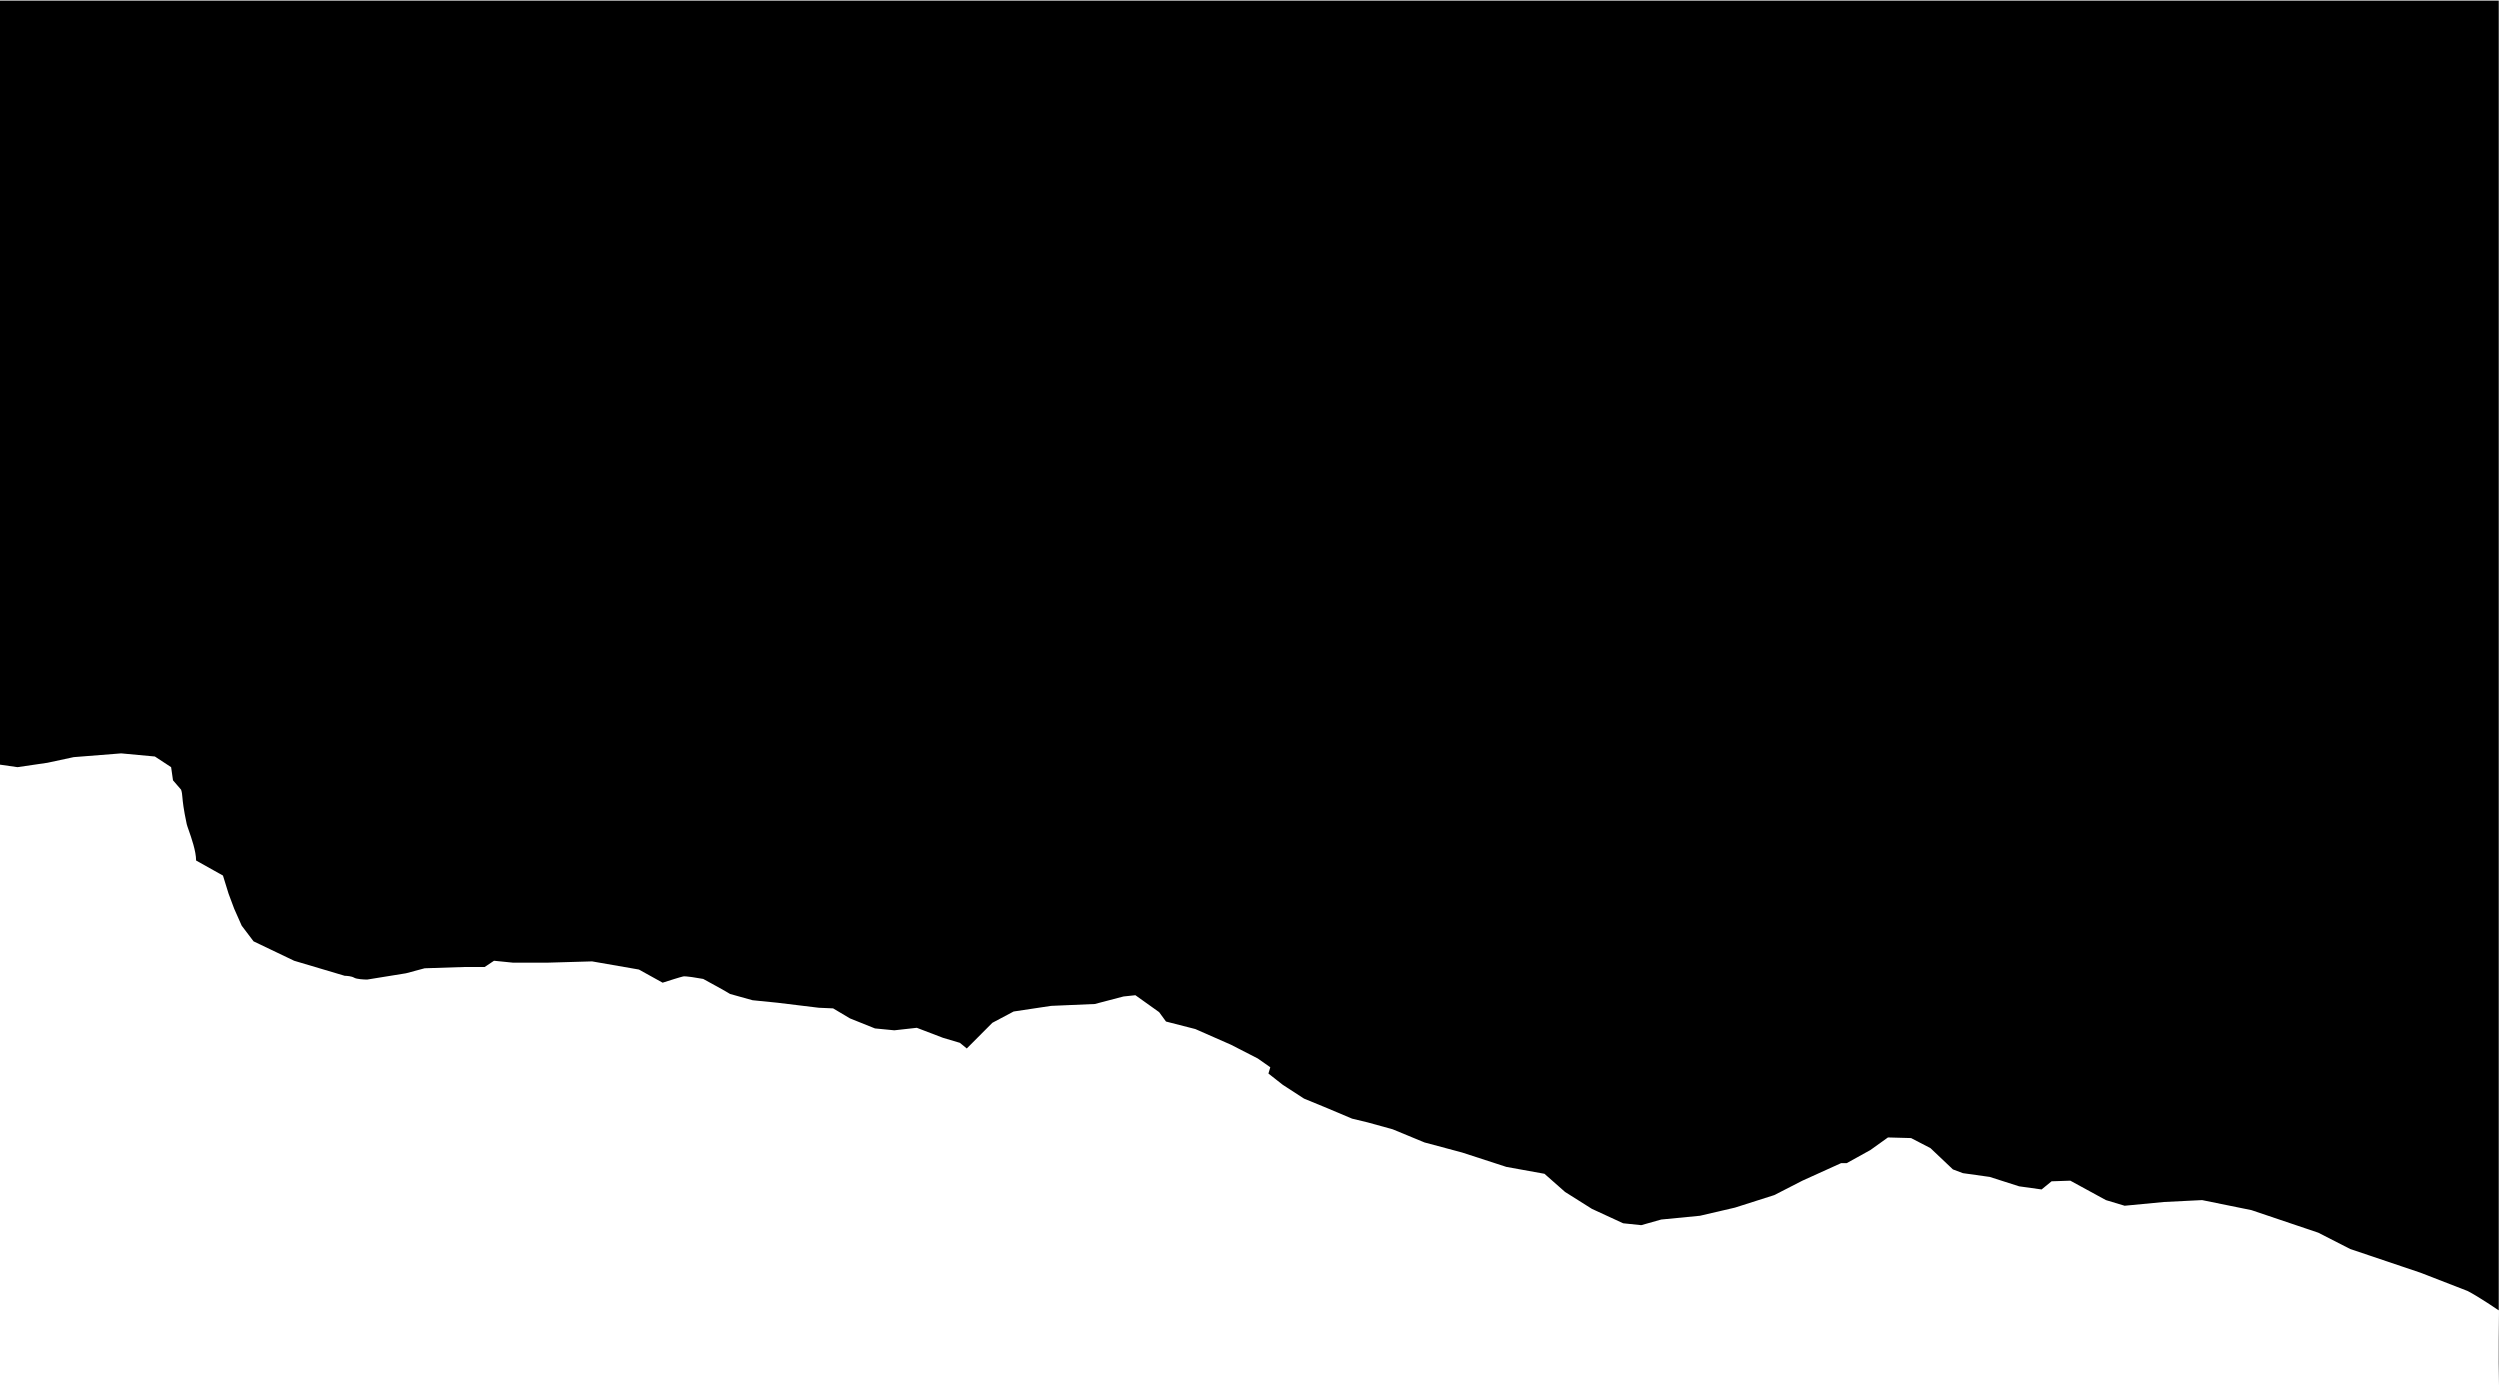 <svg width="2001" height="1109" viewBox="0 0 2001 1109" fill="none" xmlns="http://www.w3.org/2000/svg">
<path fill-rule="evenodd" clip-rule="evenodd" d="M2000 0.5H0.001V612.027L13.996 614.033L37.99 610.522L58.985 606.009L96.976 603L123.969 605.507L136.966 614.033L138.465 624.564L144.964 632.086C145.636 634.178 145.766 635.643 145.977 638.033C146.289 641.562 146.78 647.108 149.463 659.668C149.637 660.482 150.225 662.156 151.001 664.364C153.216 670.669 156.961 681.326 156.961 688.754L178.455 700.79L182.954 715.333L187.453 727.369L193.452 740.909L202.949 753.446L235.441 768.992L275.931 781.028C277.597 781.028 281.43 781.329 283.429 782.532C285.429 783.736 291.261 784.037 293.927 784.037L324.919 779.022L339.915 775.01L370.907 774.007H387.903L395.401 768.992L410.397 770.497H438.89L473.882 769.494L511.372 776.013L530.367 786.544C535.033 785.04 544.864 781.93 546.863 781.529C548.863 781.128 558.36 782.699 562.859 783.535L578.355 792.06L584.354 795.571L602.349 800.586L622.344 802.592L655.336 806.604L666.833 807.105L680.33 815.129L700.325 823.153L715.821 824.657L733.817 822.651L754.811 830.675L768.308 834.687L773.807 839.2L794.301 818.639L811.297 809.612L841.29 805.099L876.281 803.595L899.275 797.577L908.773 796.574L927.768 810.114L933.267 817.636L956.761 823.654L985.254 836.191L1006.75 847.224L1016.75 854.245L1015.25 859.26L1026.74 868.286L1043.74 879.319L1063.23 887.343L1082.23 895.367L1094.73 898.376L1114.72 903.892L1140.21 914.423L1170.21 922.447L1205.7 933.981L1236.19 939.497L1252.69 954.041L1274.18 967.581L1299.18 979.115L1313.67 980.619L1329.67 976.106L1360.66 973.097L1388.65 966.578L1420.15 956.548L1442.64 945.014L1473.63 930.972H1478.13L1497.13 920.441L1511.12 910.411L1529.62 910.913L1545.11 918.937L1563.11 935.987L1571.11 938.996L1592.6 942.005L1616.1 949.527L1634.09 952.035L1642.09 945.515L1657.09 945.014L1685.58 960.56L1700.57 965.073L1732.07 962.064L1762.56 960.56L1802.05 968.584L1855.54 986.637L1881.03 999.676L1937.52 1018.73L1975.01 1033.28C1983.84 1037.79 2000 1048.82 2000 1048.82C2000 1048.82 1999.51 1089.55 1999.99 1108.5H2000V0.5Z" fill="black"/>
</svg>
